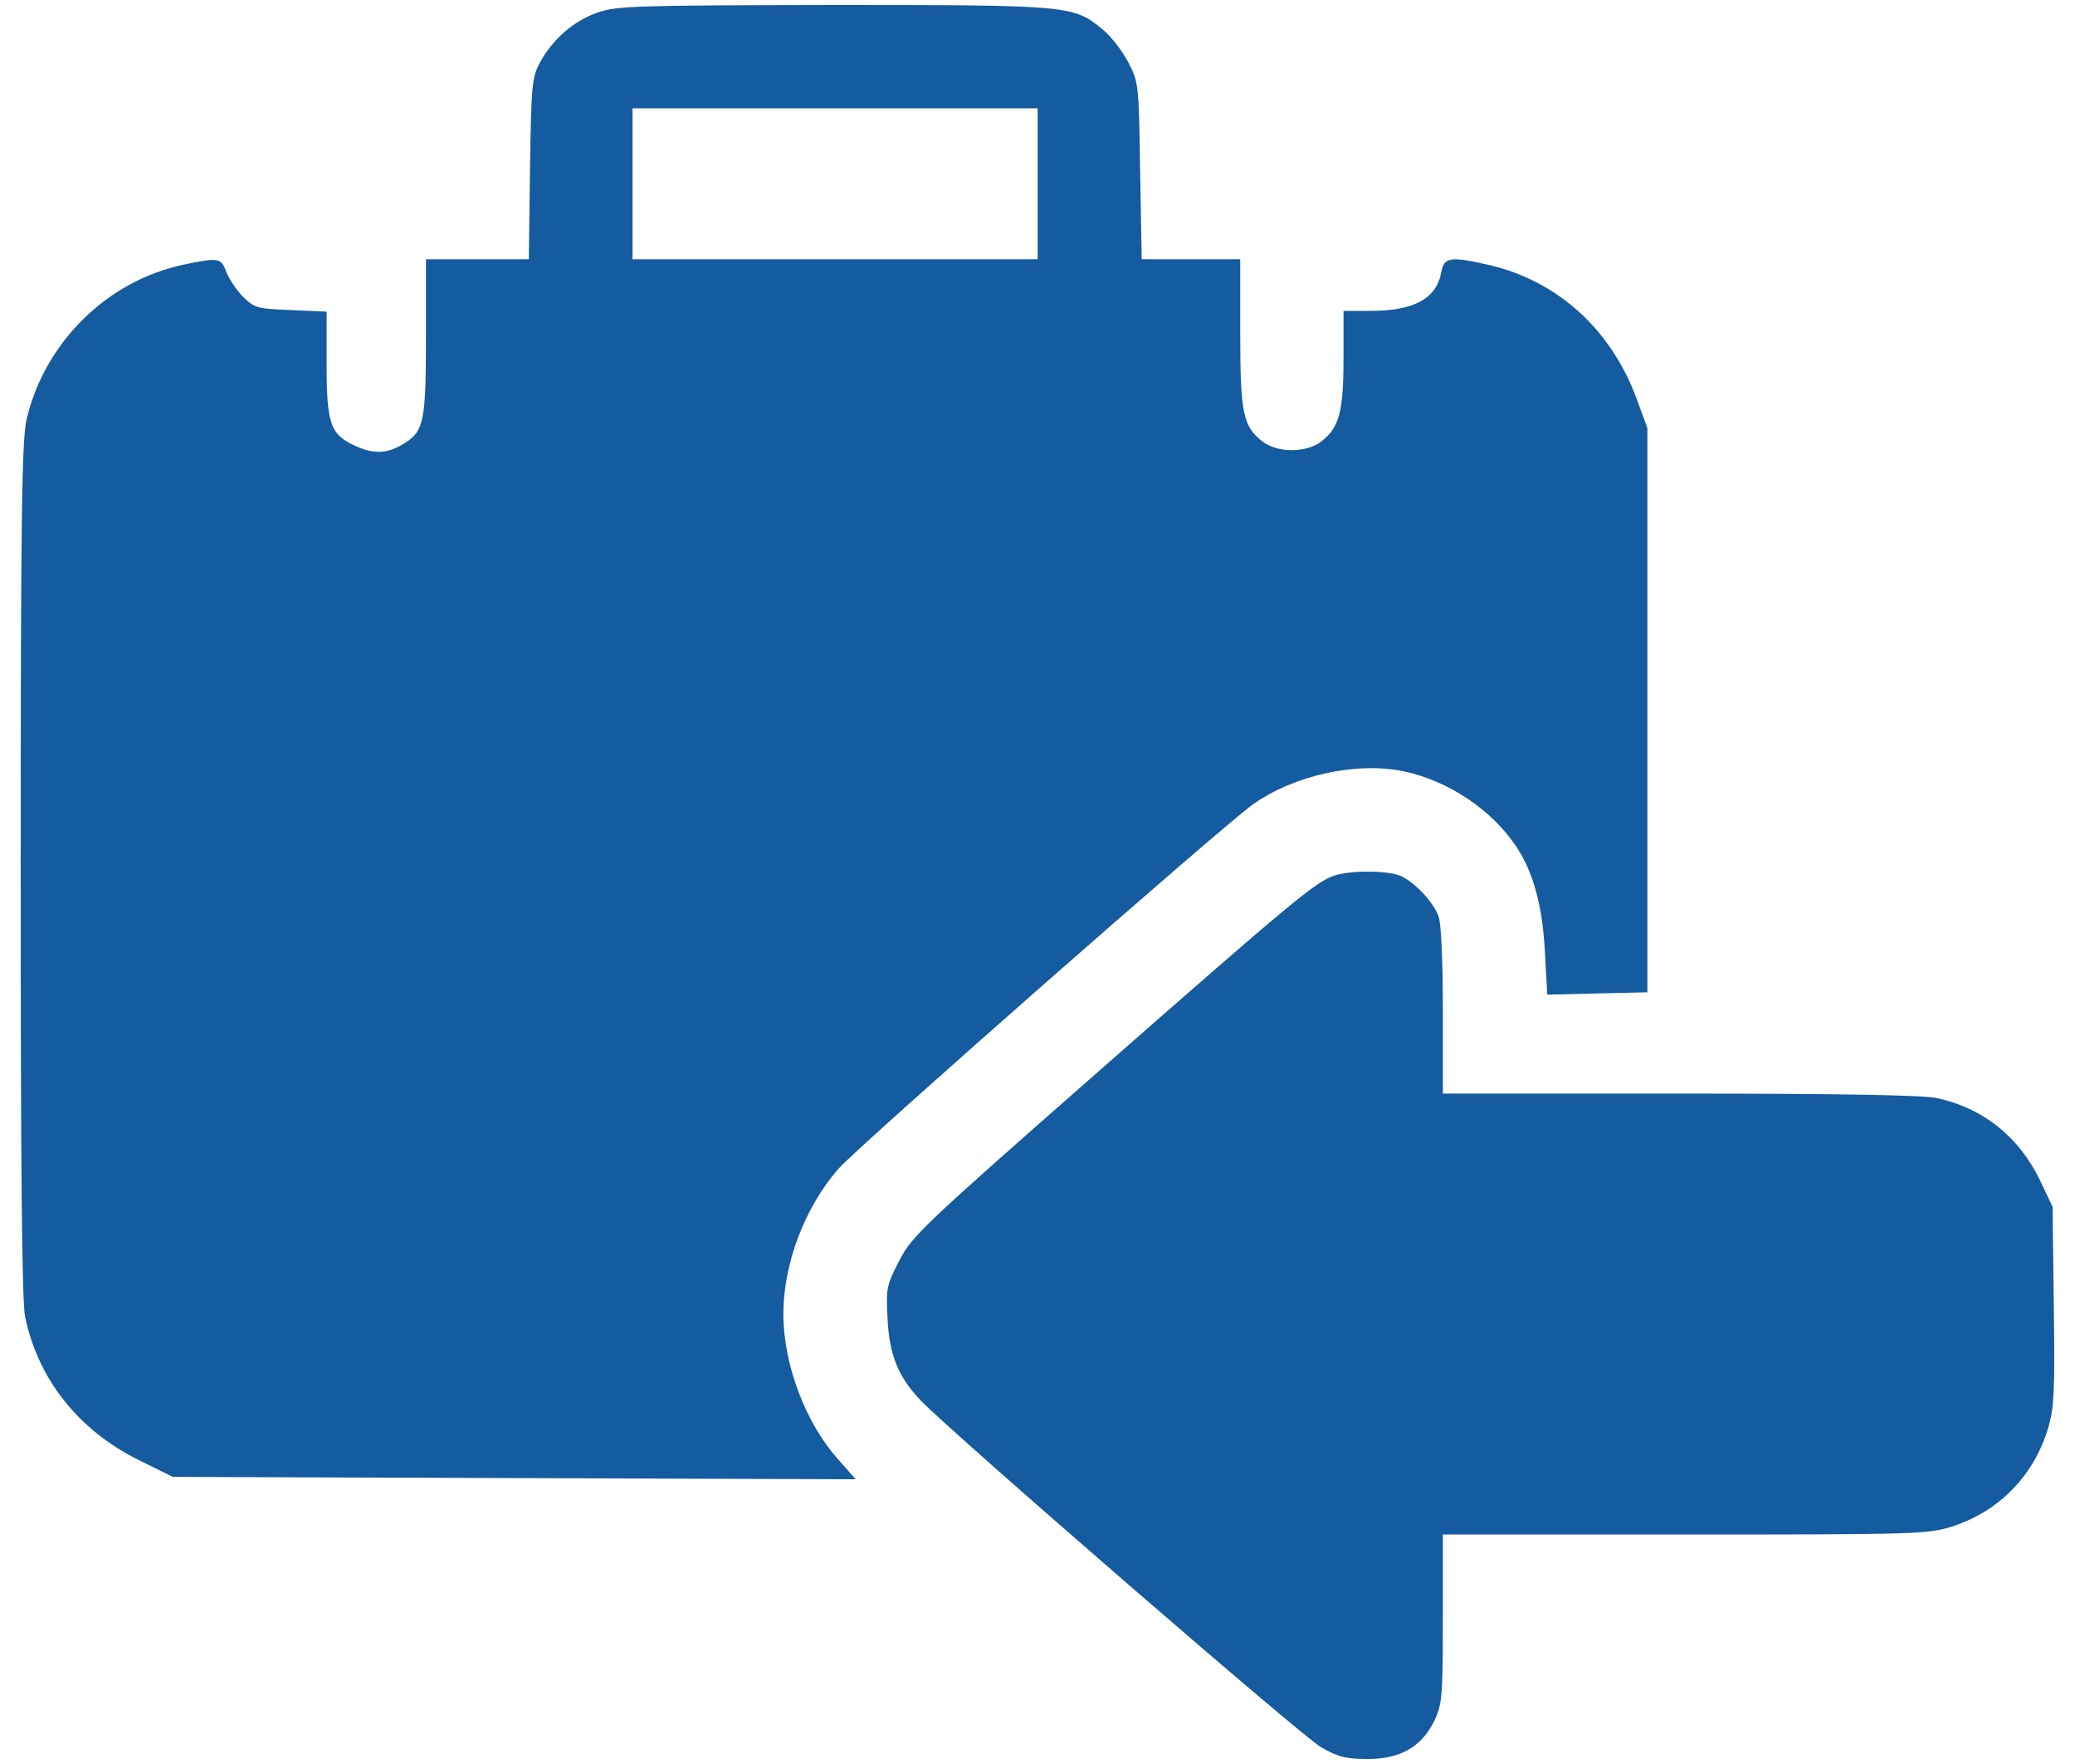 <svg width="40" height="34" viewBox="0 0 40 34" fill="none" xmlns="http://www.w3.org/2000/svg">
<path d="M11.519 0.242C11.059 0.402 10.653 0.755 10.408 1.206C10.255 1.49 10.24 1.643 10.217 3.251L10.194 4.997H9.198H8.211V6.49C8.211 8.098 8.172 8.305 7.812 8.534C7.491 8.741 7.23 8.764 6.87 8.603C6.365 8.381 6.296 8.182 6.296 6.995V6.007L5.614 5.976C4.979 5.954 4.91 5.938 4.695 5.731C4.565 5.601 4.42 5.387 4.366 5.249C4.259 4.966 4.228 4.958 3.531 5.103C2.061 5.417 0.867 6.596 0.514 8.074C0.422 8.488 0.399 9.797 0.399 16.766C0.399 22.432 0.422 25.097 0.484 25.38C0.729 26.575 1.51 27.563 2.666 28.137L3.332 28.466L9.917 28.489L16.495 28.512L16.158 28.129C15.53 27.432 15.101 26.299 15.101 25.326C15.101 24.354 15.515 23.266 16.166 22.524C16.549 22.088 23.502 15.977 24.145 15.51C24.934 14.944 26.144 14.676 27.063 14.867C27.921 15.051 28.755 15.602 29.238 16.33C29.559 16.82 29.735 17.463 29.781 18.344L29.827 19.171L30.792 19.148L31.757 19.126V13.688V8.251L31.558 7.708C31.068 6.36 30.041 5.426 28.725 5.112C27.959 4.936 27.836 4.951 27.783 5.25C27.691 5.755 27.254 5.992 26.427 5.992H25.899V6.911C25.899 7.937 25.815 8.236 25.478 8.504C25.187 8.734 24.62 8.734 24.329 8.504C23.962 8.213 23.908 7.968 23.908 6.414V4.997H22.959H22.009L21.978 3.289C21.955 1.62 21.948 1.582 21.749 1.199C21.634 0.977 21.412 0.693 21.251 0.563C20.692 0.104 20.623 0.096 16.067 0.096C12.253 0.104 11.894 0.112 11.519 0.242ZM20.003 3.542V4.997H16.098H12.193V3.542V2.087H16.098H20.003V3.542Z" fill="#155B9F"/>
<path d="M25.708 16.881C25.348 17.011 24.927 17.356 21.152 20.672C17.805 23.612 17.576 23.826 17.338 24.294C17.093 24.761 17.078 24.83 17.109 25.404C17.14 26.108 17.316 26.545 17.752 26.997C18.41 27.671 25.096 33.467 25.463 33.674C25.793 33.866 25.946 33.904 26.367 33.904C26.995 33.904 27.409 33.666 27.653 33.161C27.799 32.847 27.814 32.694 27.814 31.2V29.577H32.477C36.934 29.577 37.164 29.57 37.623 29.424C38.542 29.133 39.223 28.428 39.491 27.494C39.599 27.127 39.614 26.736 39.591 25.159L39.568 23.26L39.331 22.762C38.925 21.912 38.228 21.354 37.324 21.162C37.048 21.108 35.448 21.078 32.37 21.078H27.814V19.477C27.814 18.528 27.783 17.785 27.729 17.655C27.63 17.394 27.308 17.042 27.032 16.897C26.795 16.774 26.044 16.766 25.708 16.881Z" fill="#155B9F"/>
</svg>
